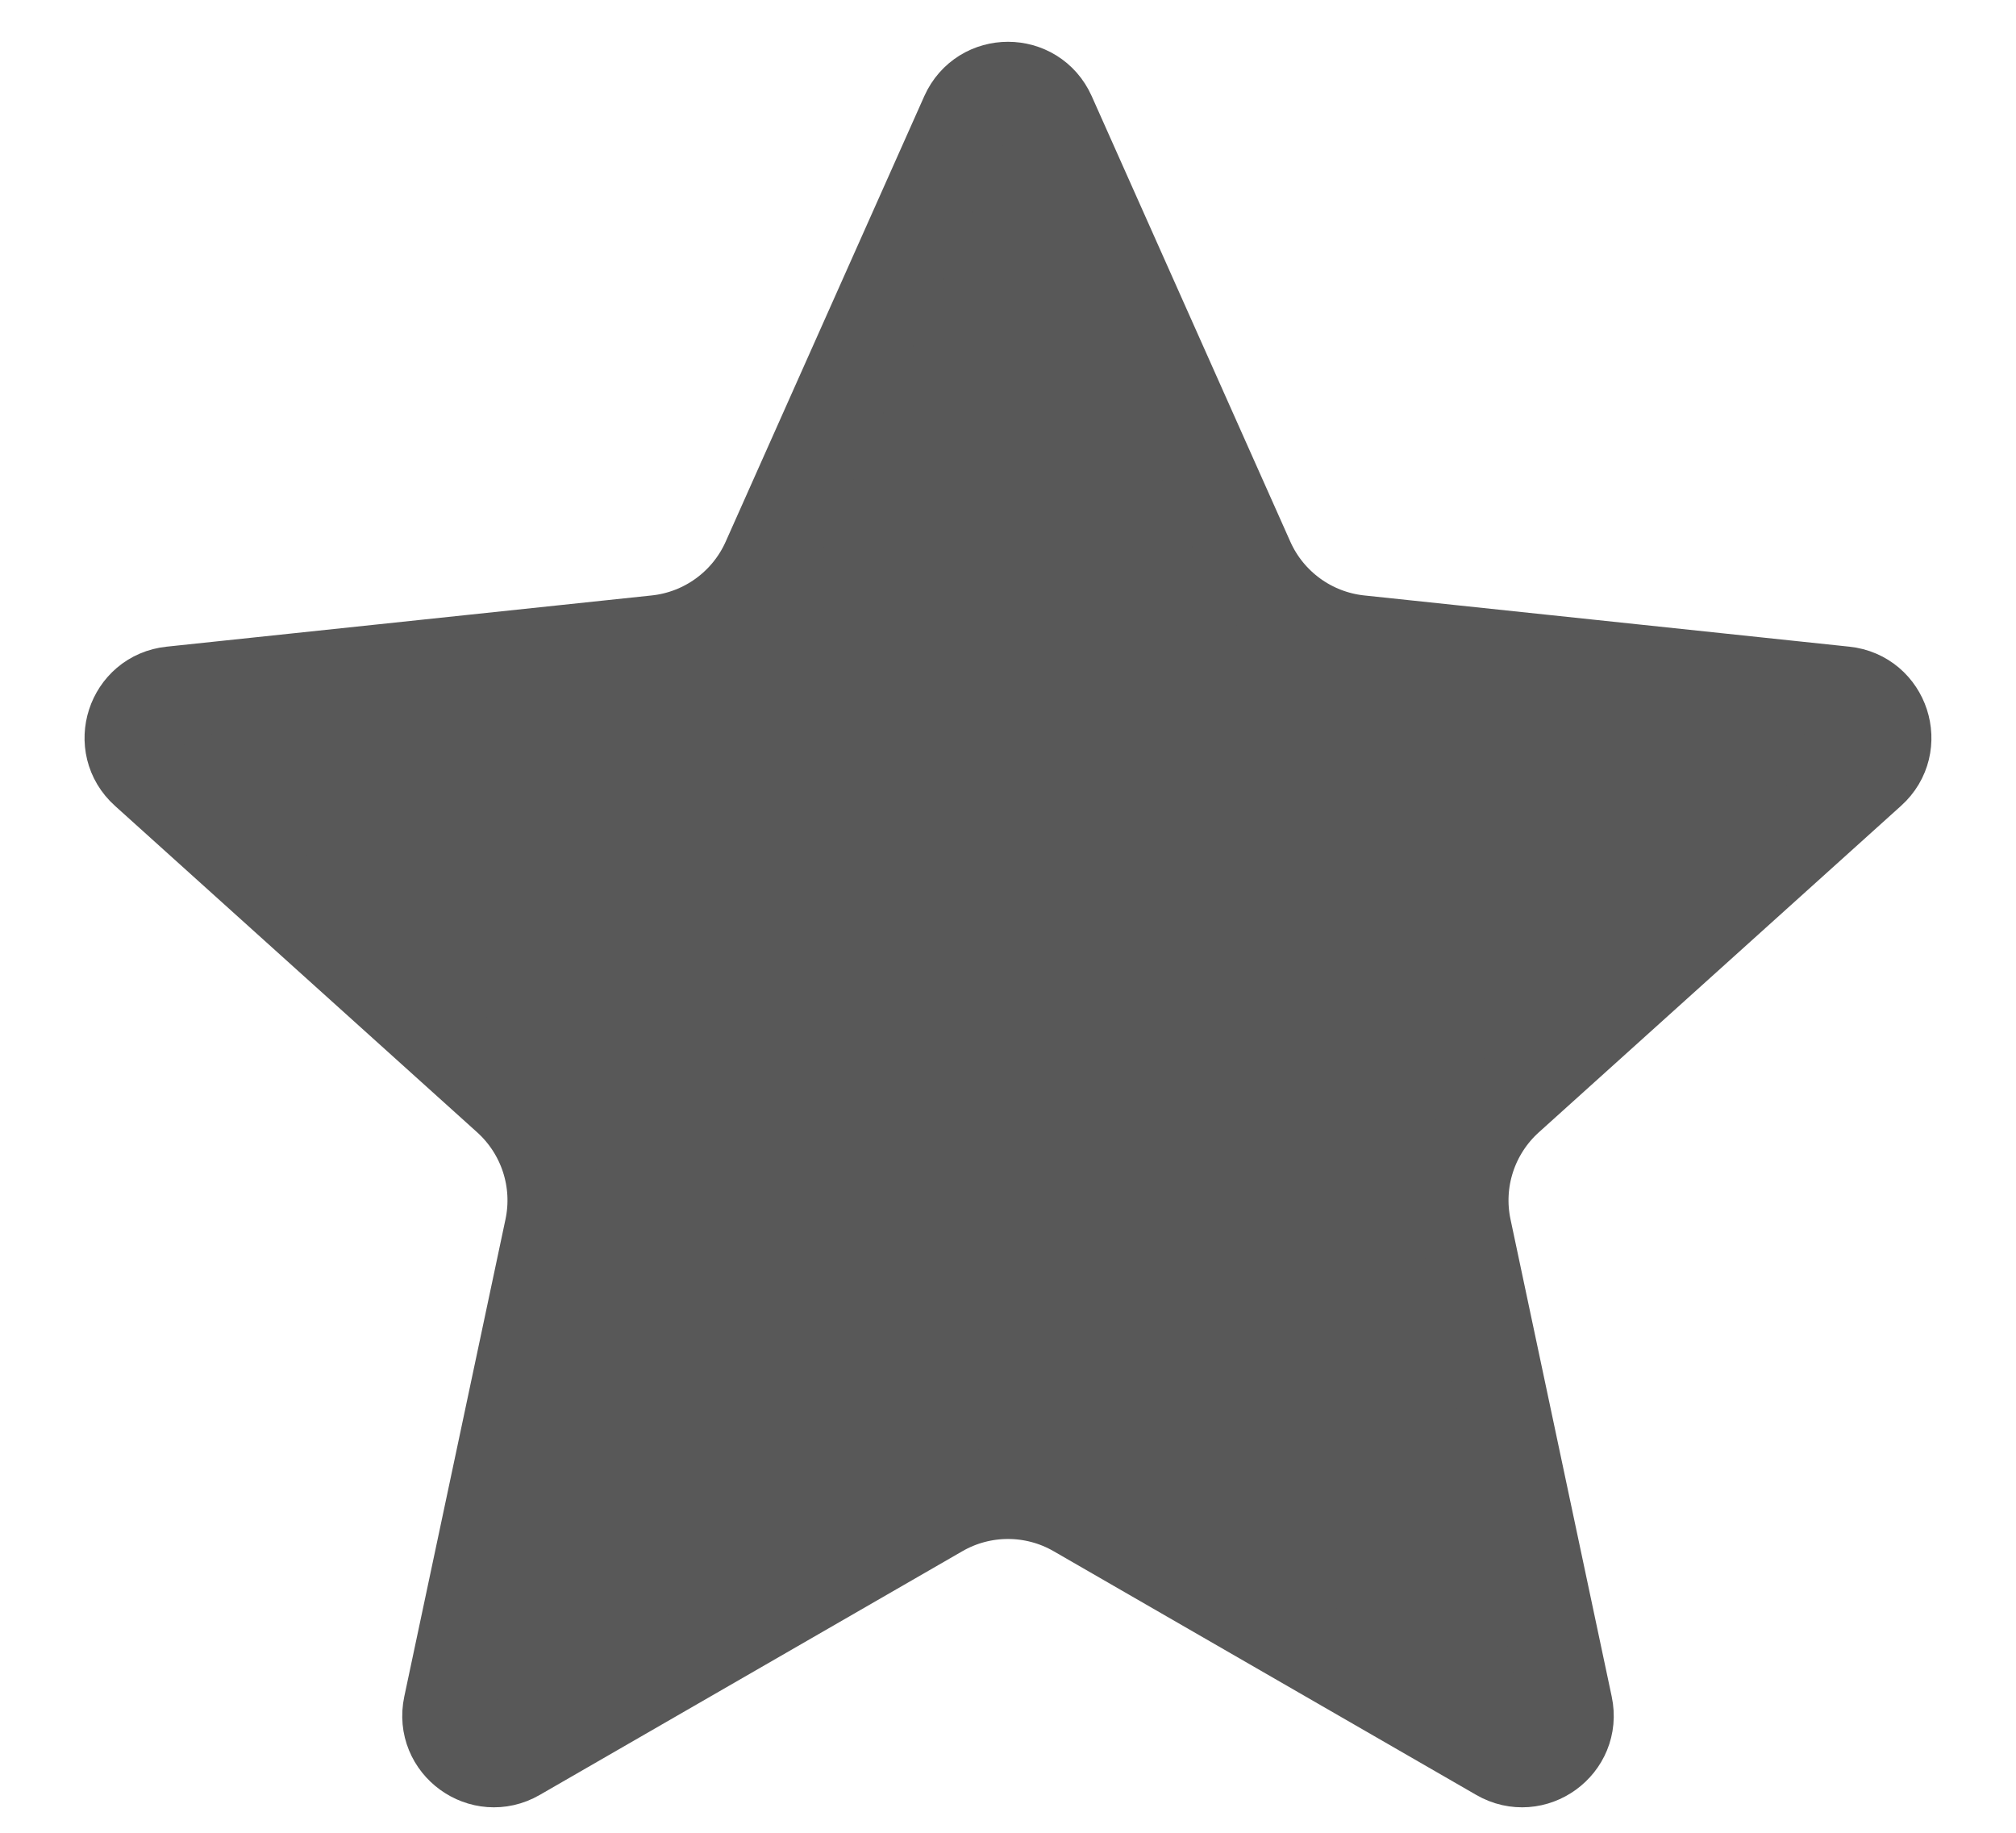 <svg width="22" height="20" viewBox="0 0 22 20" fill="none" xmlns="http://www.w3.org/2000/svg">
<path d="M10.543 1.253C10.72 0.857 11.28 0.857 11.457 1.253L13.624 6.114C13.842 6.603 14.304 6.939 14.836 6.995L20.129 7.554C20.559 7.599 20.733 8.133 20.411 8.422L16.458 11.985C16.06 12.344 15.883 12.887 15.995 13.411L17.099 18.617C17.189 19.041 16.735 19.37 16.36 19.154L11.749 16.495C11.286 16.227 10.714 16.227 10.251 16.495L5.64 19.154C5.265 19.37 4.811 19.041 4.901 18.617L6.005 13.411C6.117 12.887 5.94 12.344 5.542 11.985L1.589 8.422C1.267 8.133 1.44 7.599 1.871 7.554L7.164 6.995C7.696 6.939 8.158 6.603 8.376 6.114L10.543 1.253Z" fill="#585858" stroke="#585858"/>
</svg>
